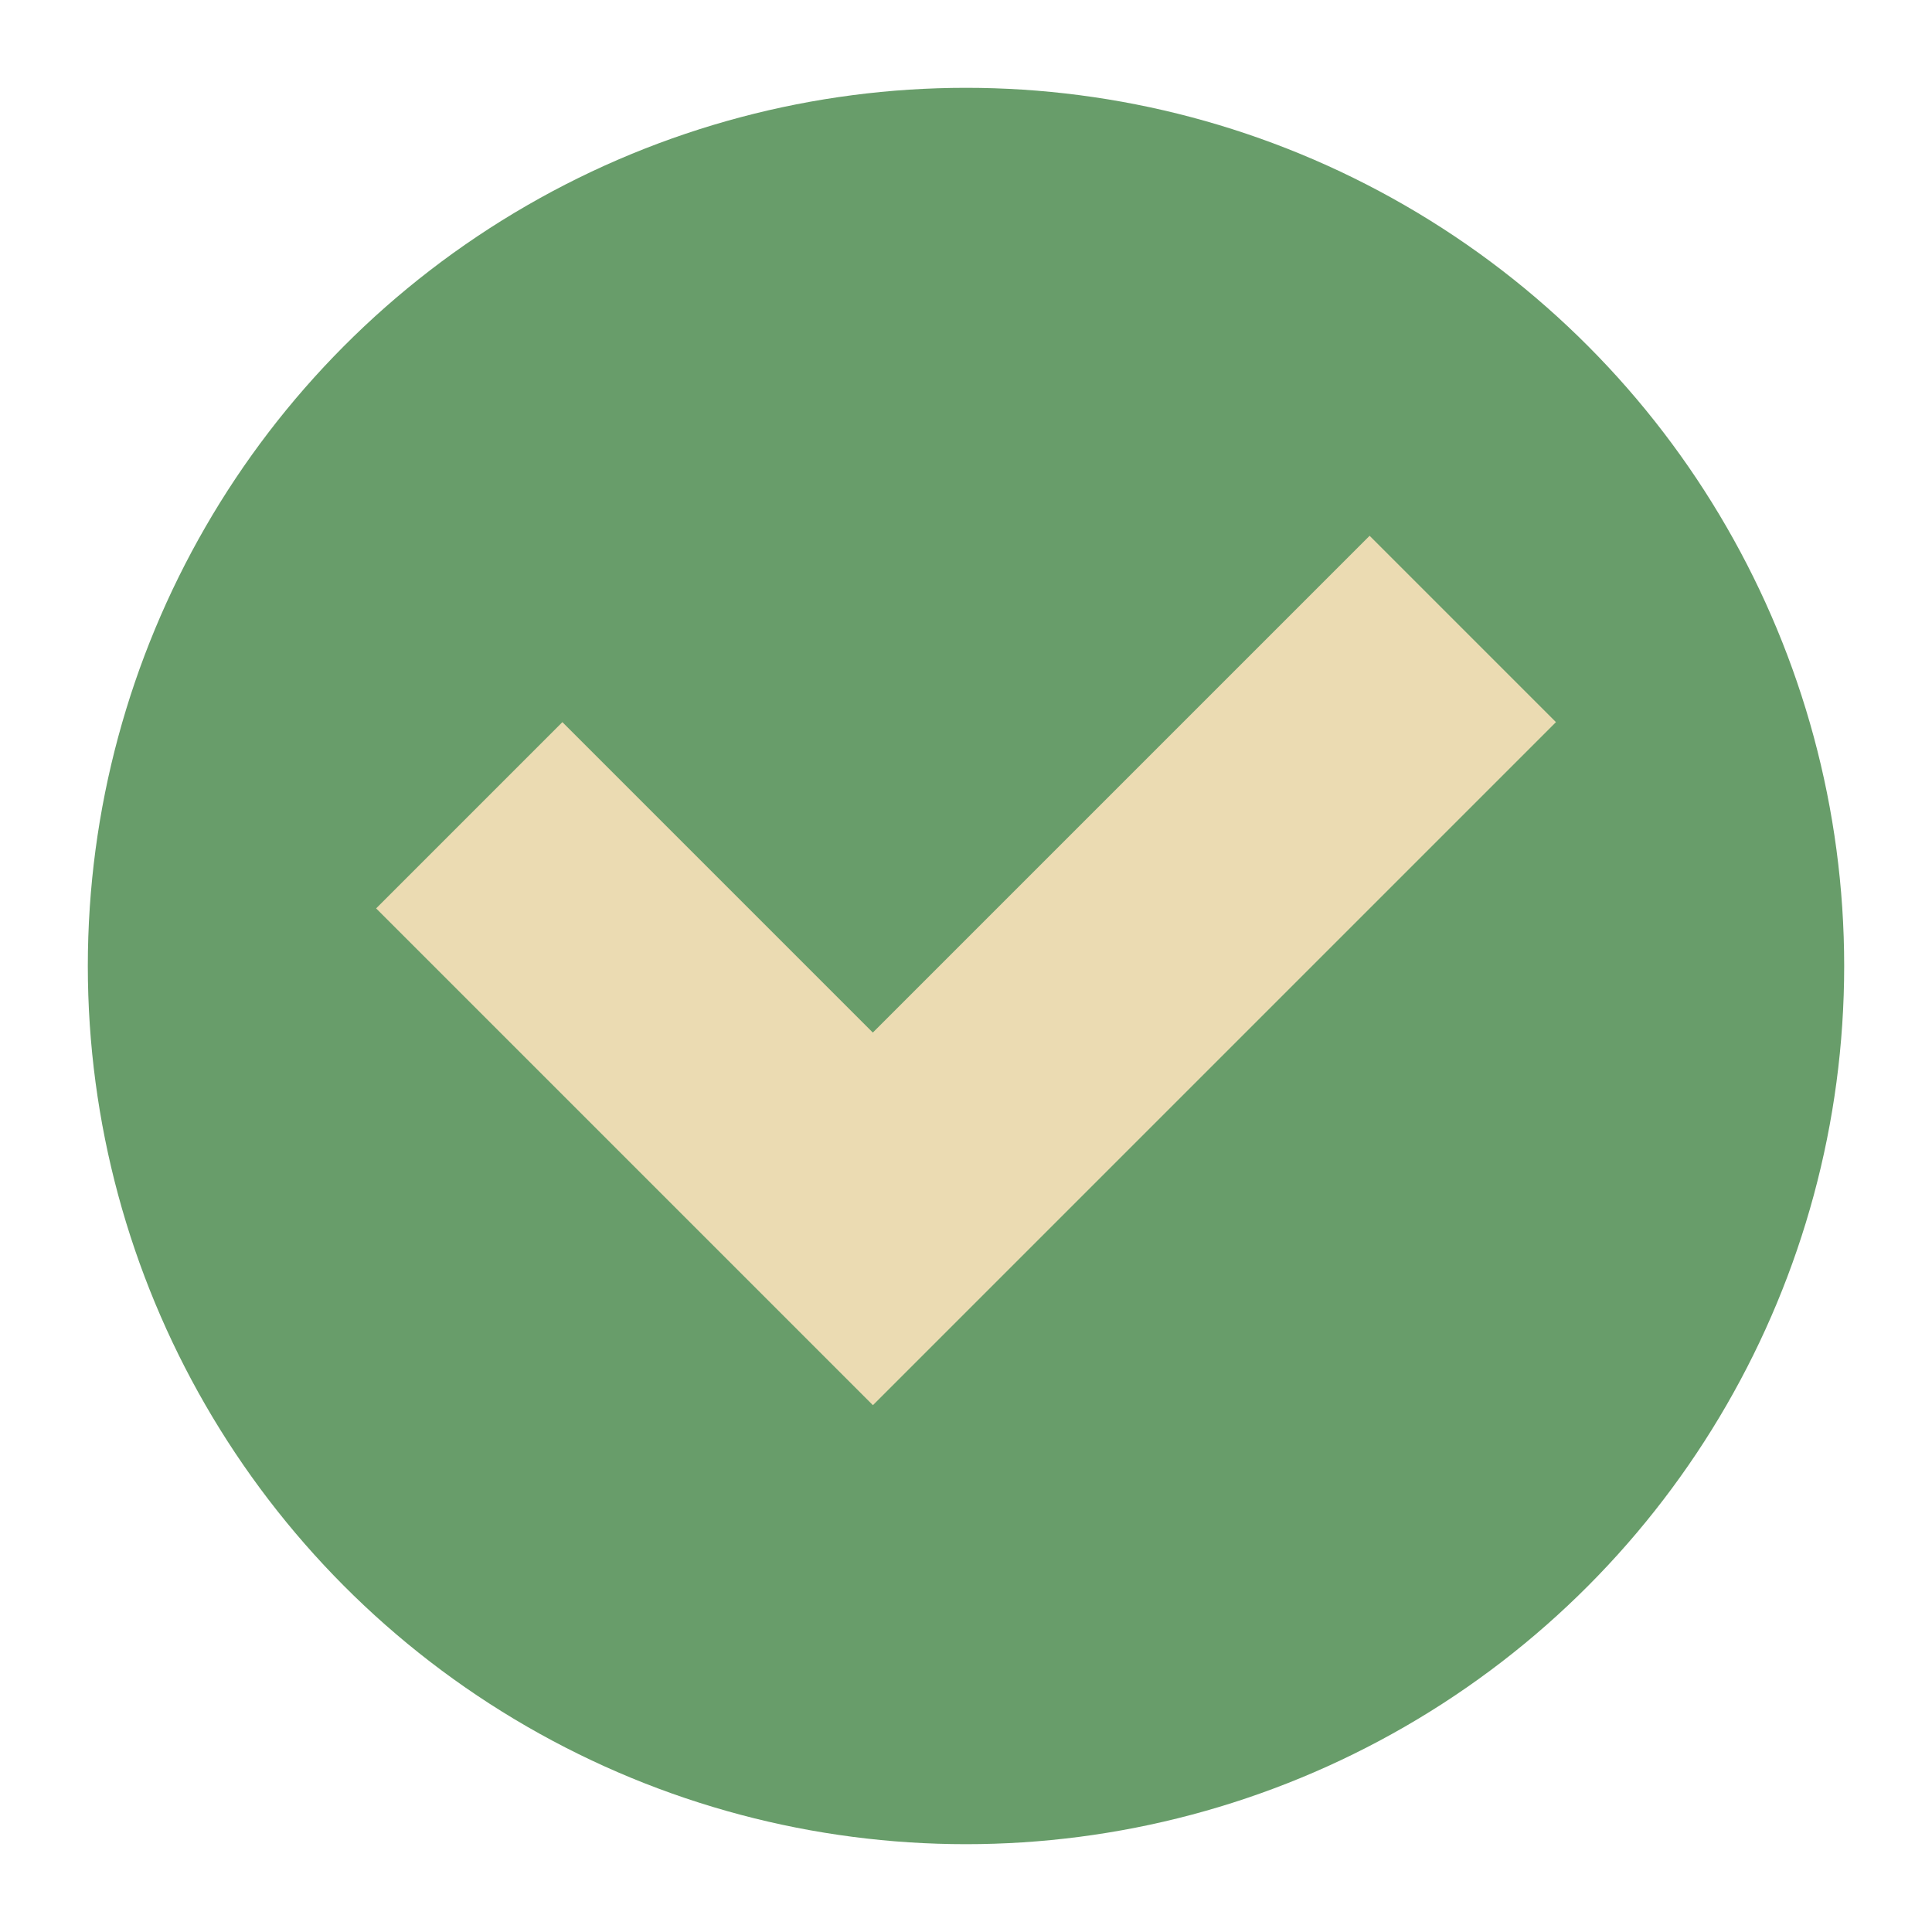 <svg width="22" height="22" version="1.1" xmlns="http://www.w3.org/2000/svg">
  <circle cx="11" cy="11" r="10" fill="#689d6a"/>
  <path d="m15.596 6.101-5.657 5.657-3.535-3.535-2.121 2.121 5.657 5.657 7.778-7.778z" fill="#ebdbb2"/>
</svg>
